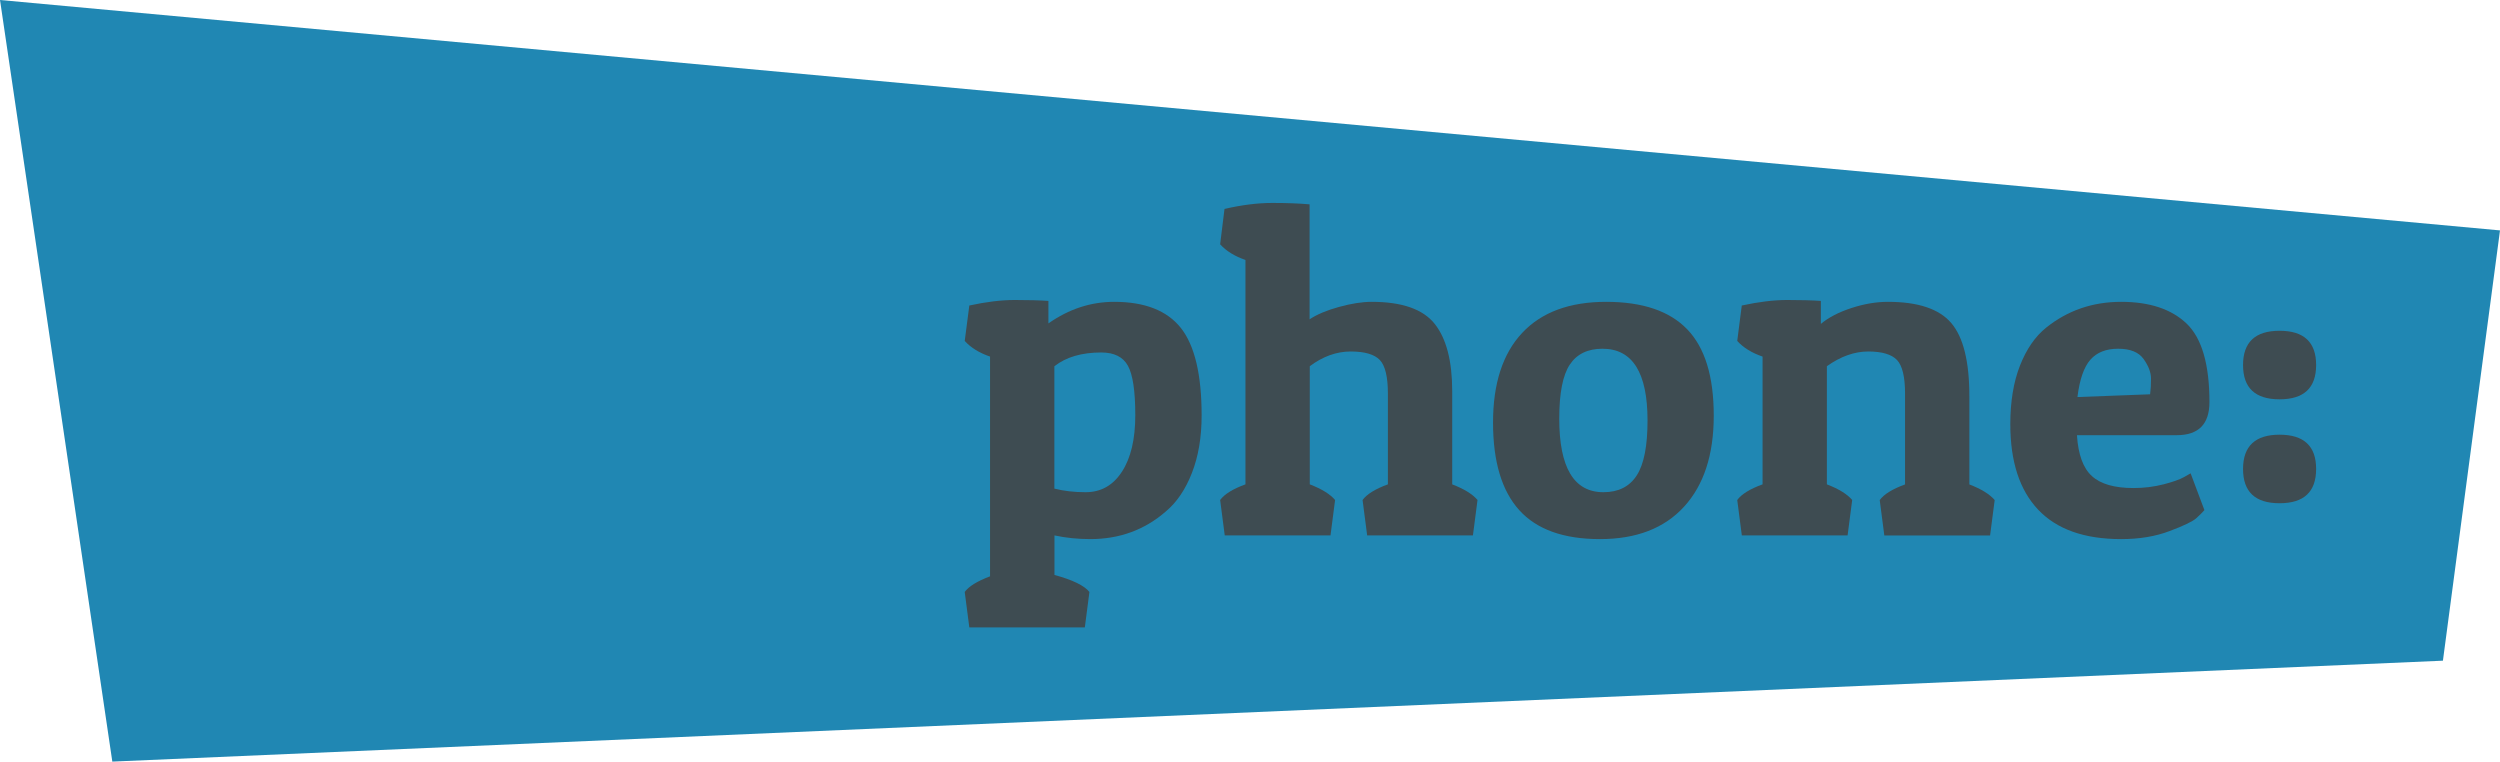 <?xml version="1.0" encoding="utf-8"?>
<!-- Generator: Adobe Illustrator 24.0.1, SVG Export Plug-In . SVG Version: 6.00 Build 0)  -->
<svg version="1.1" id="Layer_1" xmlns="http://www.w3.org/2000/svg" xmlns:xlink="http://www.w3.org/1999/xlink" x="0px" y="0px"
	 viewBox="0 0 407.76 124.22" style="enable-background:new 0 0 407.76 124.22;" xml:space="preserve">
<style type="text/css">
	.st0{fill:#2087B3;}
	.st1{fill:#3E4C52;}
</style>
<polygon class="st0" points="0,0 407.76,37.58 398.45,107.76 18.32,124.22 "/>
<g>
	<path class="st1" d="M158.1,49.83c2.75-0.6,5.22-0.9,7.42-0.9c2.2,0,4.02,0.05,5.48,0.15v3.67c3.35-2.35,6.92-3.52,10.73-3.52
		c5,0,8.63,1.43,10.88,4.27c2.25,2.85,3.38,7.6,3.38,14.25c0,3.55-0.52,6.67-1.58,9.38c-1.05,2.7-2.47,4.8-4.27,6.3
		c-3.45,3-7.55,4.5-12.3,4.5c-2.05,0-4-0.2-5.85-0.6v6.45c2.95,0.8,4.85,1.72,5.7,2.77l-0.75,5.78H158.1l-0.75-5.78
		c0.65-0.9,2.02-1.75,4.13-2.55V58.16c-1.75-0.6-3.13-1.45-4.13-2.55L158.1,49.83z M177.07,80.28c2.5,0,4.47-1.11,5.92-3.34
		c1.45-2.22,2.18-5.3,2.18-9.22c0-3.92-0.4-6.61-1.2-8.06c-0.8-1.45-2.25-2.17-4.35-2.17c-3.2,0-5.75,0.75-7.65,2.25v19.95
		C173.52,80.09,175.22,80.28,177.07,80.28z"/>
	<path class="st1" d="M199.72,34.08c2.8-0.65,5.4-0.98,7.8-0.98c2.4,0,4.42,0.08,6.08,0.23v18.75c1.2-0.8,2.8-1.47,4.8-2.02
		c2-0.55,3.77-0.83,5.33-0.83c4.95,0,8.37,1.2,10.28,3.6c1.9,2.4,2.85,6.05,2.85,10.95v15.22c1.95,0.75,3.32,1.6,4.13,2.55
		l-0.75,5.78h-17.25l-0.75-5.78c0.7-0.95,2.07-1.8,4.13-2.55V64.16c0-2.7-0.44-4.51-1.31-5.44c-0.88-0.92-2.46-1.39-4.76-1.39
		s-4.53,0.8-6.67,2.4v19.27c1.95,0.75,3.32,1.6,4.13,2.55l-0.75,5.78h-17.25l-0.75-5.78c0.7-0.95,2.07-1.8,4.13-2.55v-36.6
		c-1.75-0.6-3.13-1.45-4.13-2.55L199.72,34.08z"/>
	<path class="st1" d="M260.96,87.93c-5.92,0-10.31-1.57-13.16-4.72c-2.85-3.15-4.28-7.91-4.28-14.29s1.59-11.25,4.76-14.63
		c3.17-3.38,7.74-5.06,13.69-5.06c5.95,0,10.36,1.5,13.24,4.5c2.88,3,4.31,7.69,4.31,14.06s-1.61,11.32-4.84,14.85
		C271.46,86.17,266.88,87.93,260.96,87.93z M254.32,68.28c0,8,2.4,12,7.2,12c2.45,0,4.26-0.91,5.44-2.74s1.76-4.81,1.76-8.96
		c0-7.8-2.45-11.7-7.35-11.7c-2.4,0-4.18,0.86-5.33,2.59C254.89,61.2,254.32,64.14,254.32,68.28z"/>
	<path class="st1" d="M284.09,49.83c2.75-0.6,5.22-0.9,7.42-0.9s4.02,0.05,5.48,0.15v3.75c1.25-1.05,2.91-1.91,4.99-2.59
		c2.07-0.68,4.06-1.01,5.96-1.01c4.9,0,8.34,1.15,10.31,3.45c1.97,2.3,2.96,6.27,2.96,11.93v14.4c1.95,0.75,3.32,1.6,4.13,2.55
		l-0.75,5.78h-17.25l-0.75-5.78c0.7-0.95,2.07-1.8,4.13-2.55V64.16c0-2.7-0.44-4.51-1.31-5.44c-0.88-0.92-2.44-1.39-4.69-1.39
		s-4.5,0.8-6.75,2.4v19.27c1.95,0.75,3.32,1.6,4.13,2.55l-0.75,5.78h-17.25l-0.75-5.78c0.7-0.95,2.07-1.8,4.13-2.55V58.16
		c-1.75-0.6-3.13-1.45-4.13-2.55L284.09,49.83z"/>
	<path class="st1" d="M345.97,87.93c-6,0-10.51-1.6-13.54-4.8c-3.03-3.2-4.54-7.85-4.54-13.95c0-3.7,0.53-6.89,1.58-9.56
		c1.05-2.67,2.47-4.74,4.28-6.19c3.5-2.8,7.57-4.2,12.22-4.2s8.21,1.19,10.69,3.56c2.47,2.38,3.71,6.64,3.71,12.79
		c0,3.6-1.78,5.4-5.33,5.4h-16.28c0.2,3.15,1.01,5.38,2.44,6.67c1.42,1.3,3.69,1.95,6.79,1.95c1.7,0,3.32-0.2,4.88-0.6
		c1.55-0.4,2.67-0.8,3.38-1.2l1.05-0.6l2.25,6c-0.3,0.35-0.74,0.79-1.31,1.31c-0.58,0.53-2.03,1.23-4.35,2.1
		C351.56,87.5,348.92,87.93,345.97,87.93z M350.69,64.31c0.1-0.7,0.15-1.55,0.15-2.55c0-1-0.4-2.06-1.2-3.19s-2.19-1.69-4.16-1.69
		c-1.98,0-3.49,0.6-4.54,1.8c-1.05,1.2-1.75,3.23-2.1,6.08L350.69,64.31z"/>
	<path class="st1" d="M371.81,65.13c-3.98,0-5.96-1.86-5.96-5.59s1.99-5.59,5.96-5.59c3.97,0,5.96,1.86,5.96,5.59
		S375.78,65.13,371.81,65.13z M371.81,82.08c-3.98,0-5.96-1.86-5.96-5.59c0-3.72,1.99-5.59,5.96-5.59c3.97,0,5.96,1.86,5.96,5.59
		C377.77,80.22,375.78,82.08,371.81,82.08z"/>
</g>
</svg>
